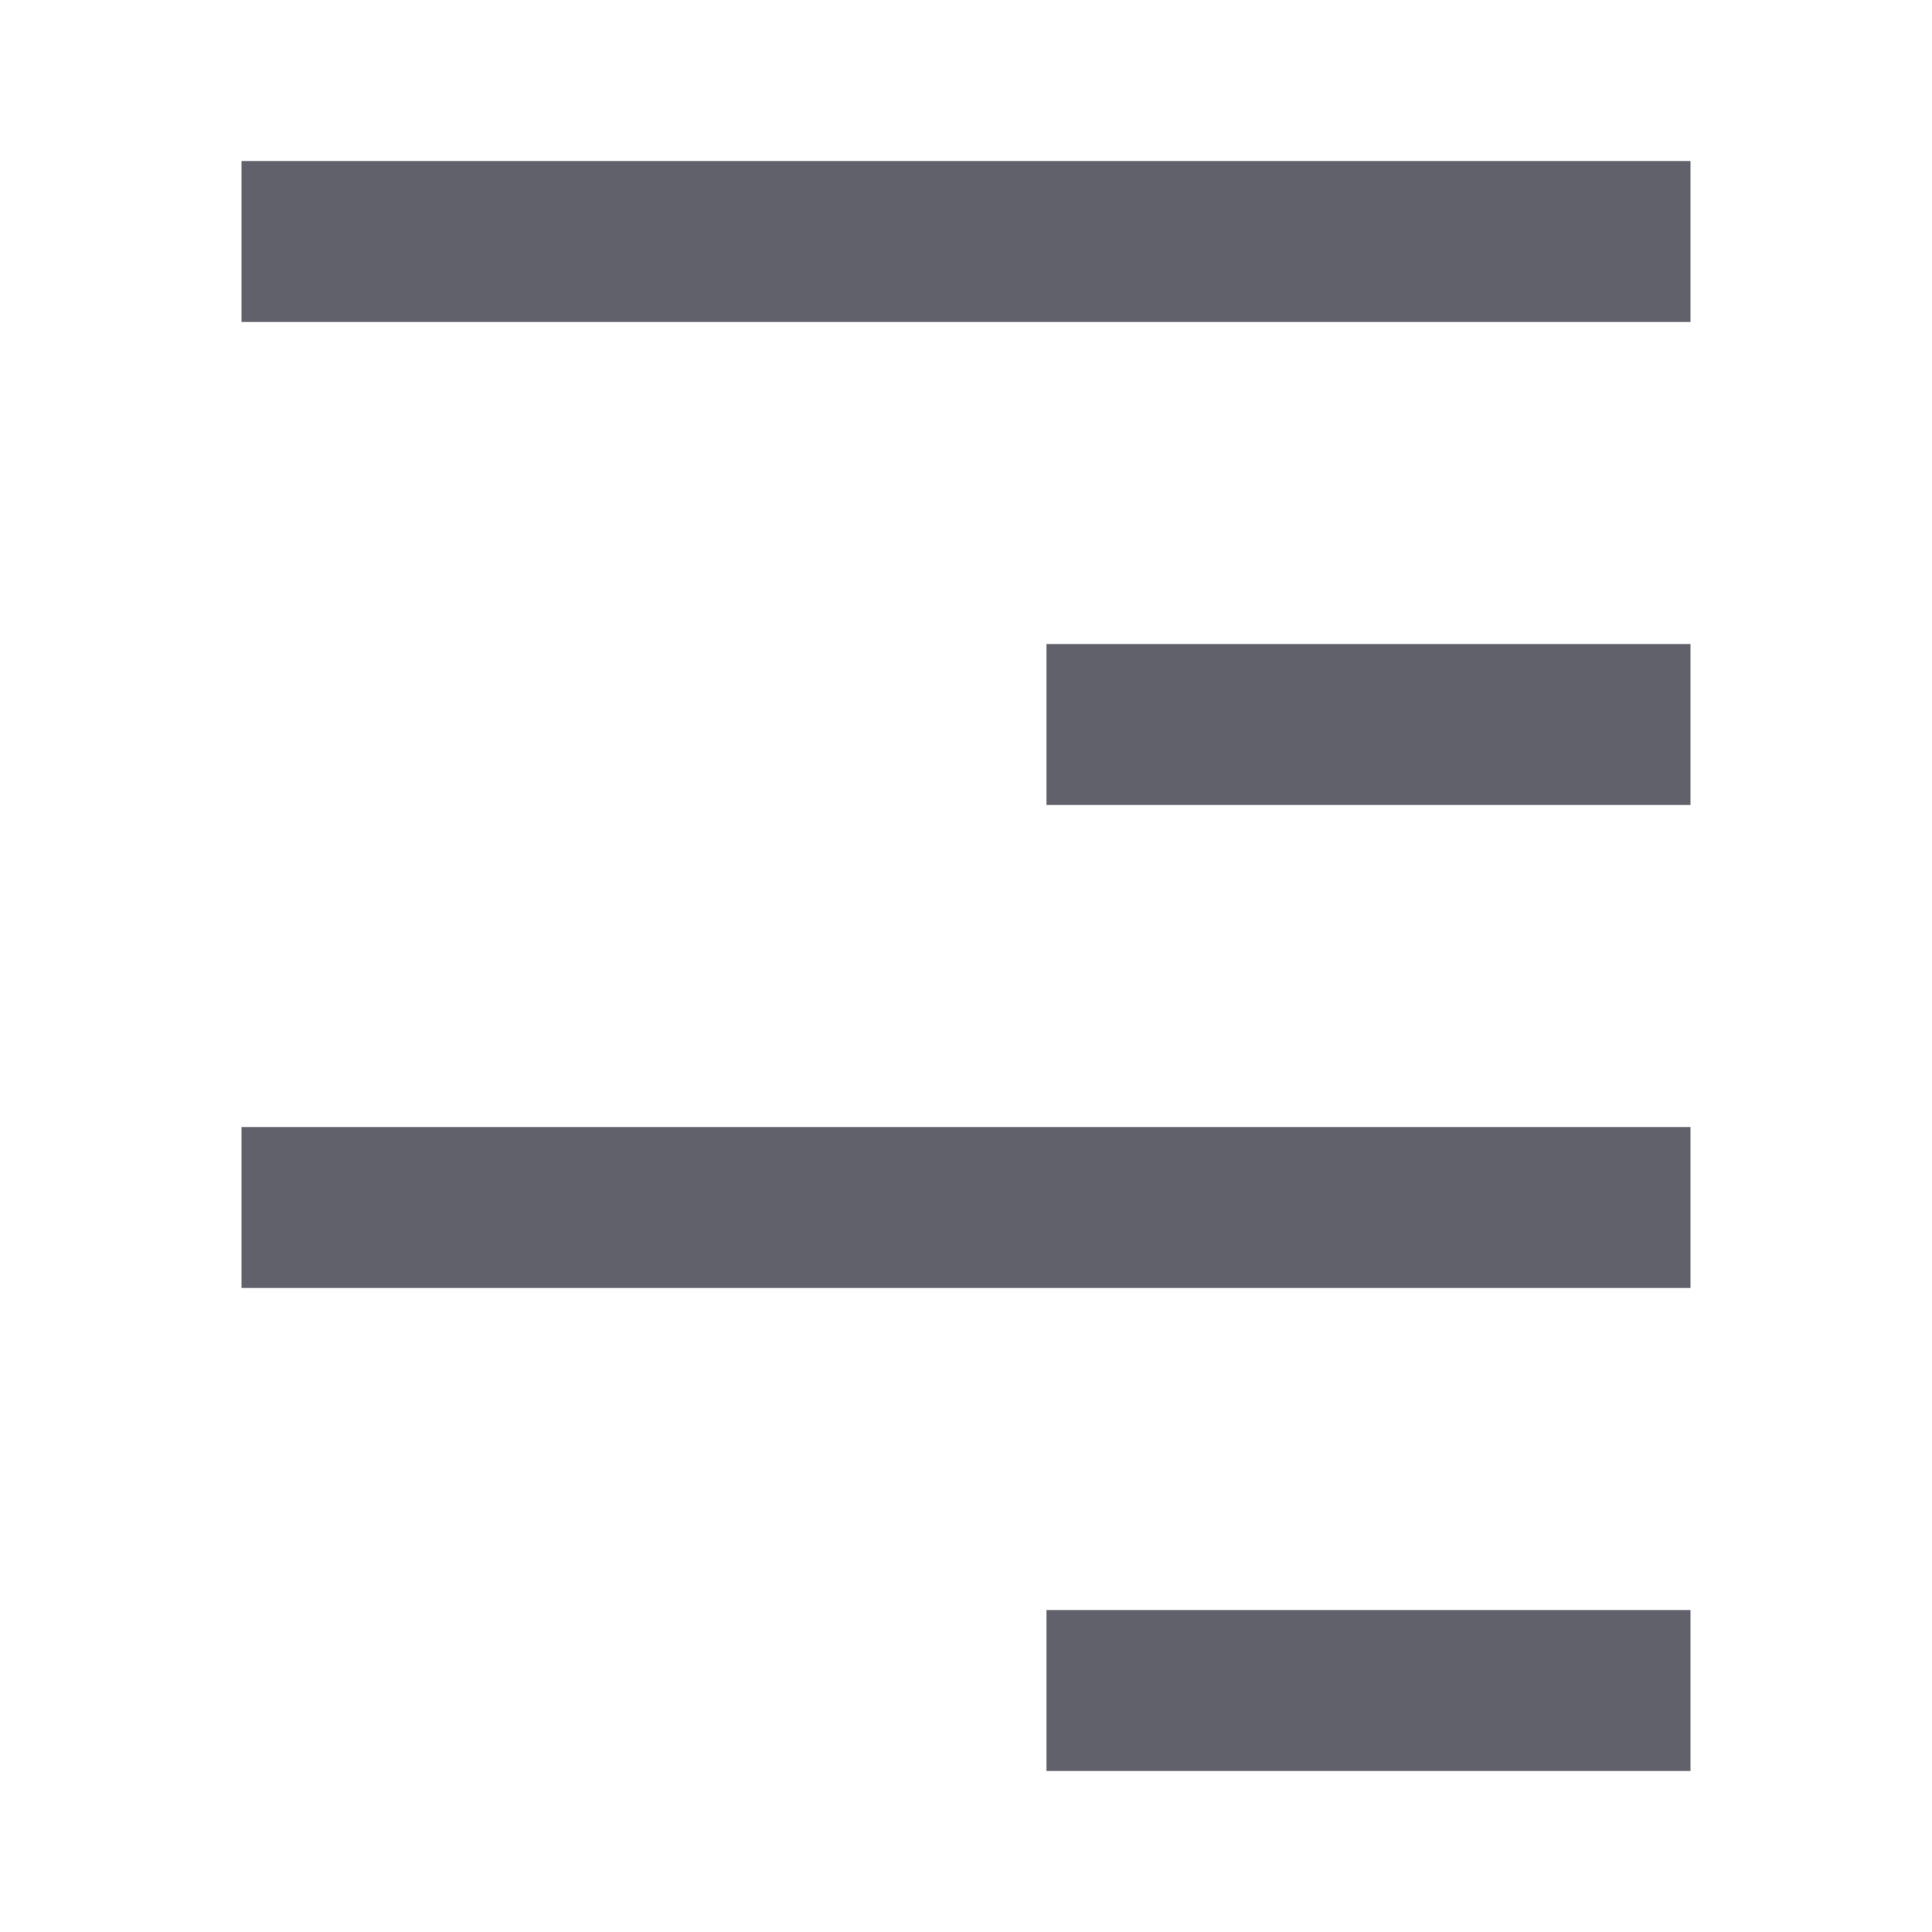<svg xmlns="http://www.w3.org/2000/svg" height="24" width="24" viewBox="0 0 24 24"> <path d="M3 15L21 15" stroke="#61616b" stroke-width="2" fill="none"></path> <path d="M3 3H21" stroke="#61616b" stroke-width="2" fill="none"></path> <path d="M13 21H21" stroke="#61616b" stroke-width="2" data-color="color-2" fill="none"></path> <path d="M13 9H21" stroke="#61616b" stroke-width="2" data-color="color-2" fill="none"></path> </svg>
